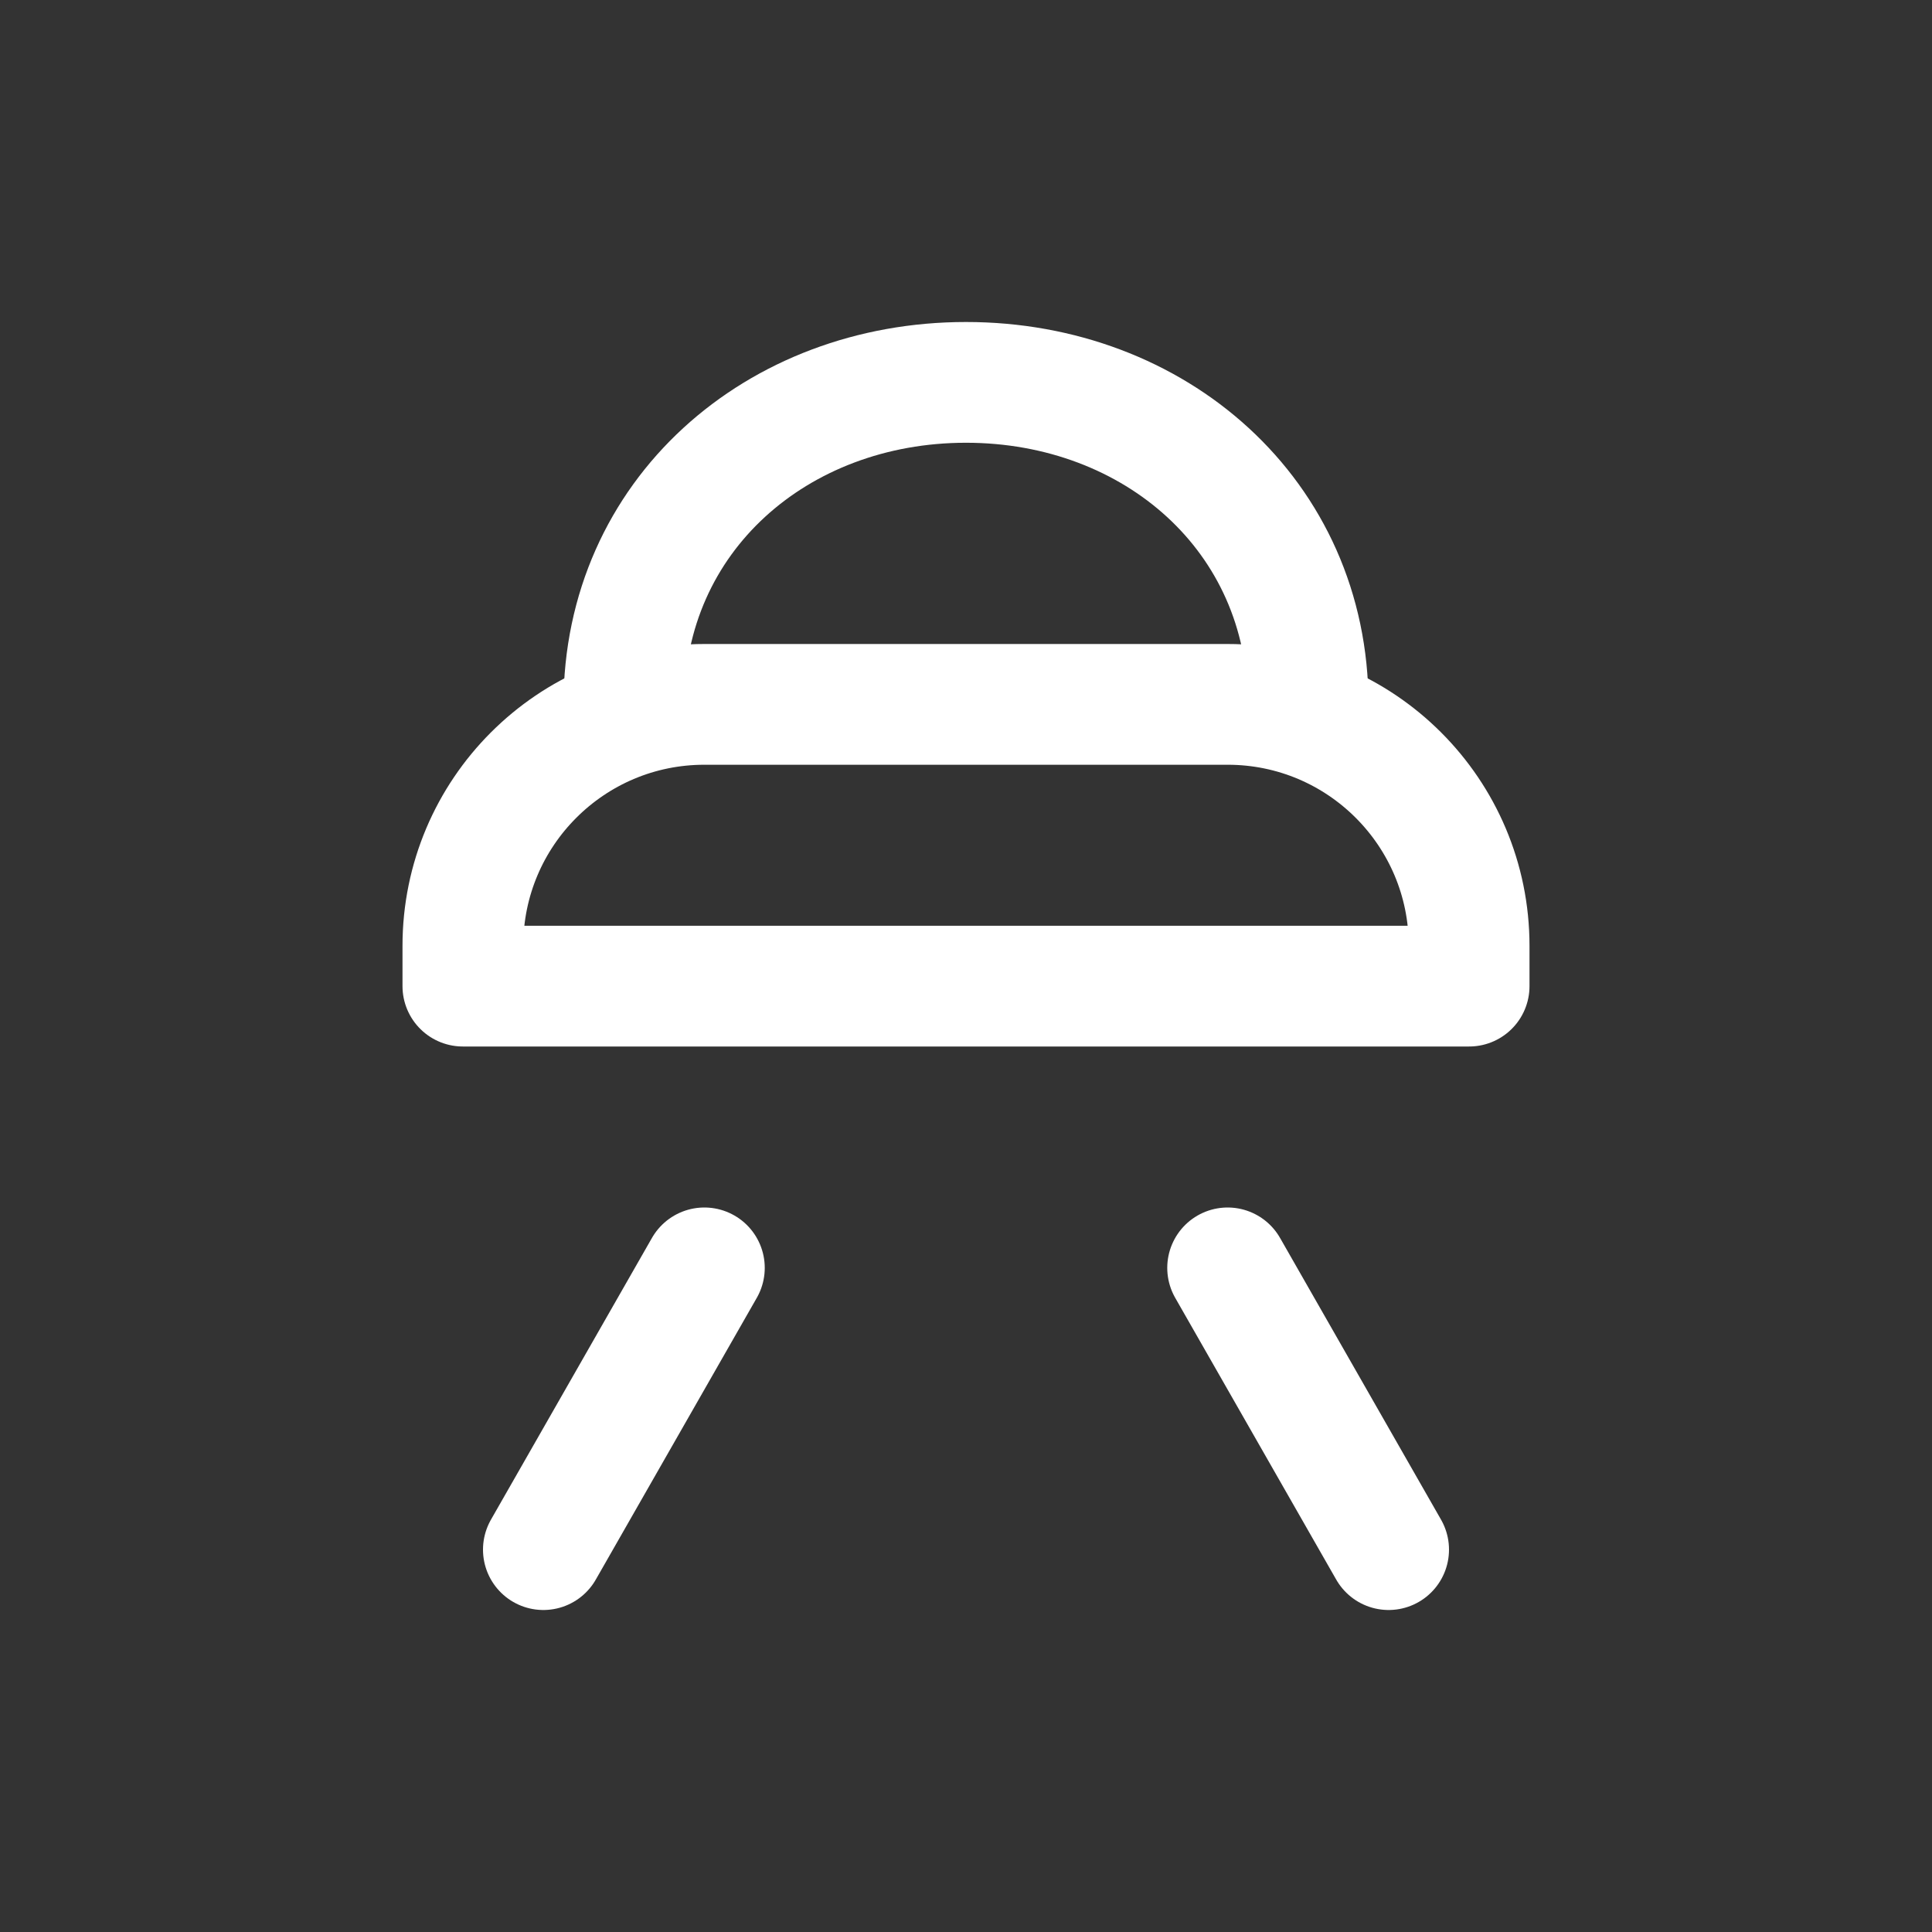 <svg width="24" height="24" viewBox="0 0 24 24" fill="none" xmlns="http://www.w3.org/2000/svg">
<rect x="0" y="0" width="24" height="24" fill="#333333" stroke="none"/>
<path d="M8.75 15.75L6.75 19.25" stroke="white" stroke-width="1.5" stroke-linecap="round" stroke-linejoin="round"/>
<path d="M15.25 15.75L17.25 19.25" stroke="white" stroke-width="1.5" stroke-linecap="round" stroke-linejoin="round"/>
<path d="M15.25 8.75H8.75C7.093 8.75 5.75 10.093 5.75 11.75V12.25H18.25V11.75C18.25 10.093 16.907 8.75 15.25 8.75Z" stroke="white" stroke-width="1.5" stroke-linecap="round" stroke-linejoin="round"/>
<path d="M7.75 8.75C7.75 6.403 9.653 4.75 12 4.75C14.347 4.75 16.25 6.403 16.25 8.75" stroke="white" stroke-width="1.5" stroke-linecap="round" stroke-linejoin="round"/>
</svg>
